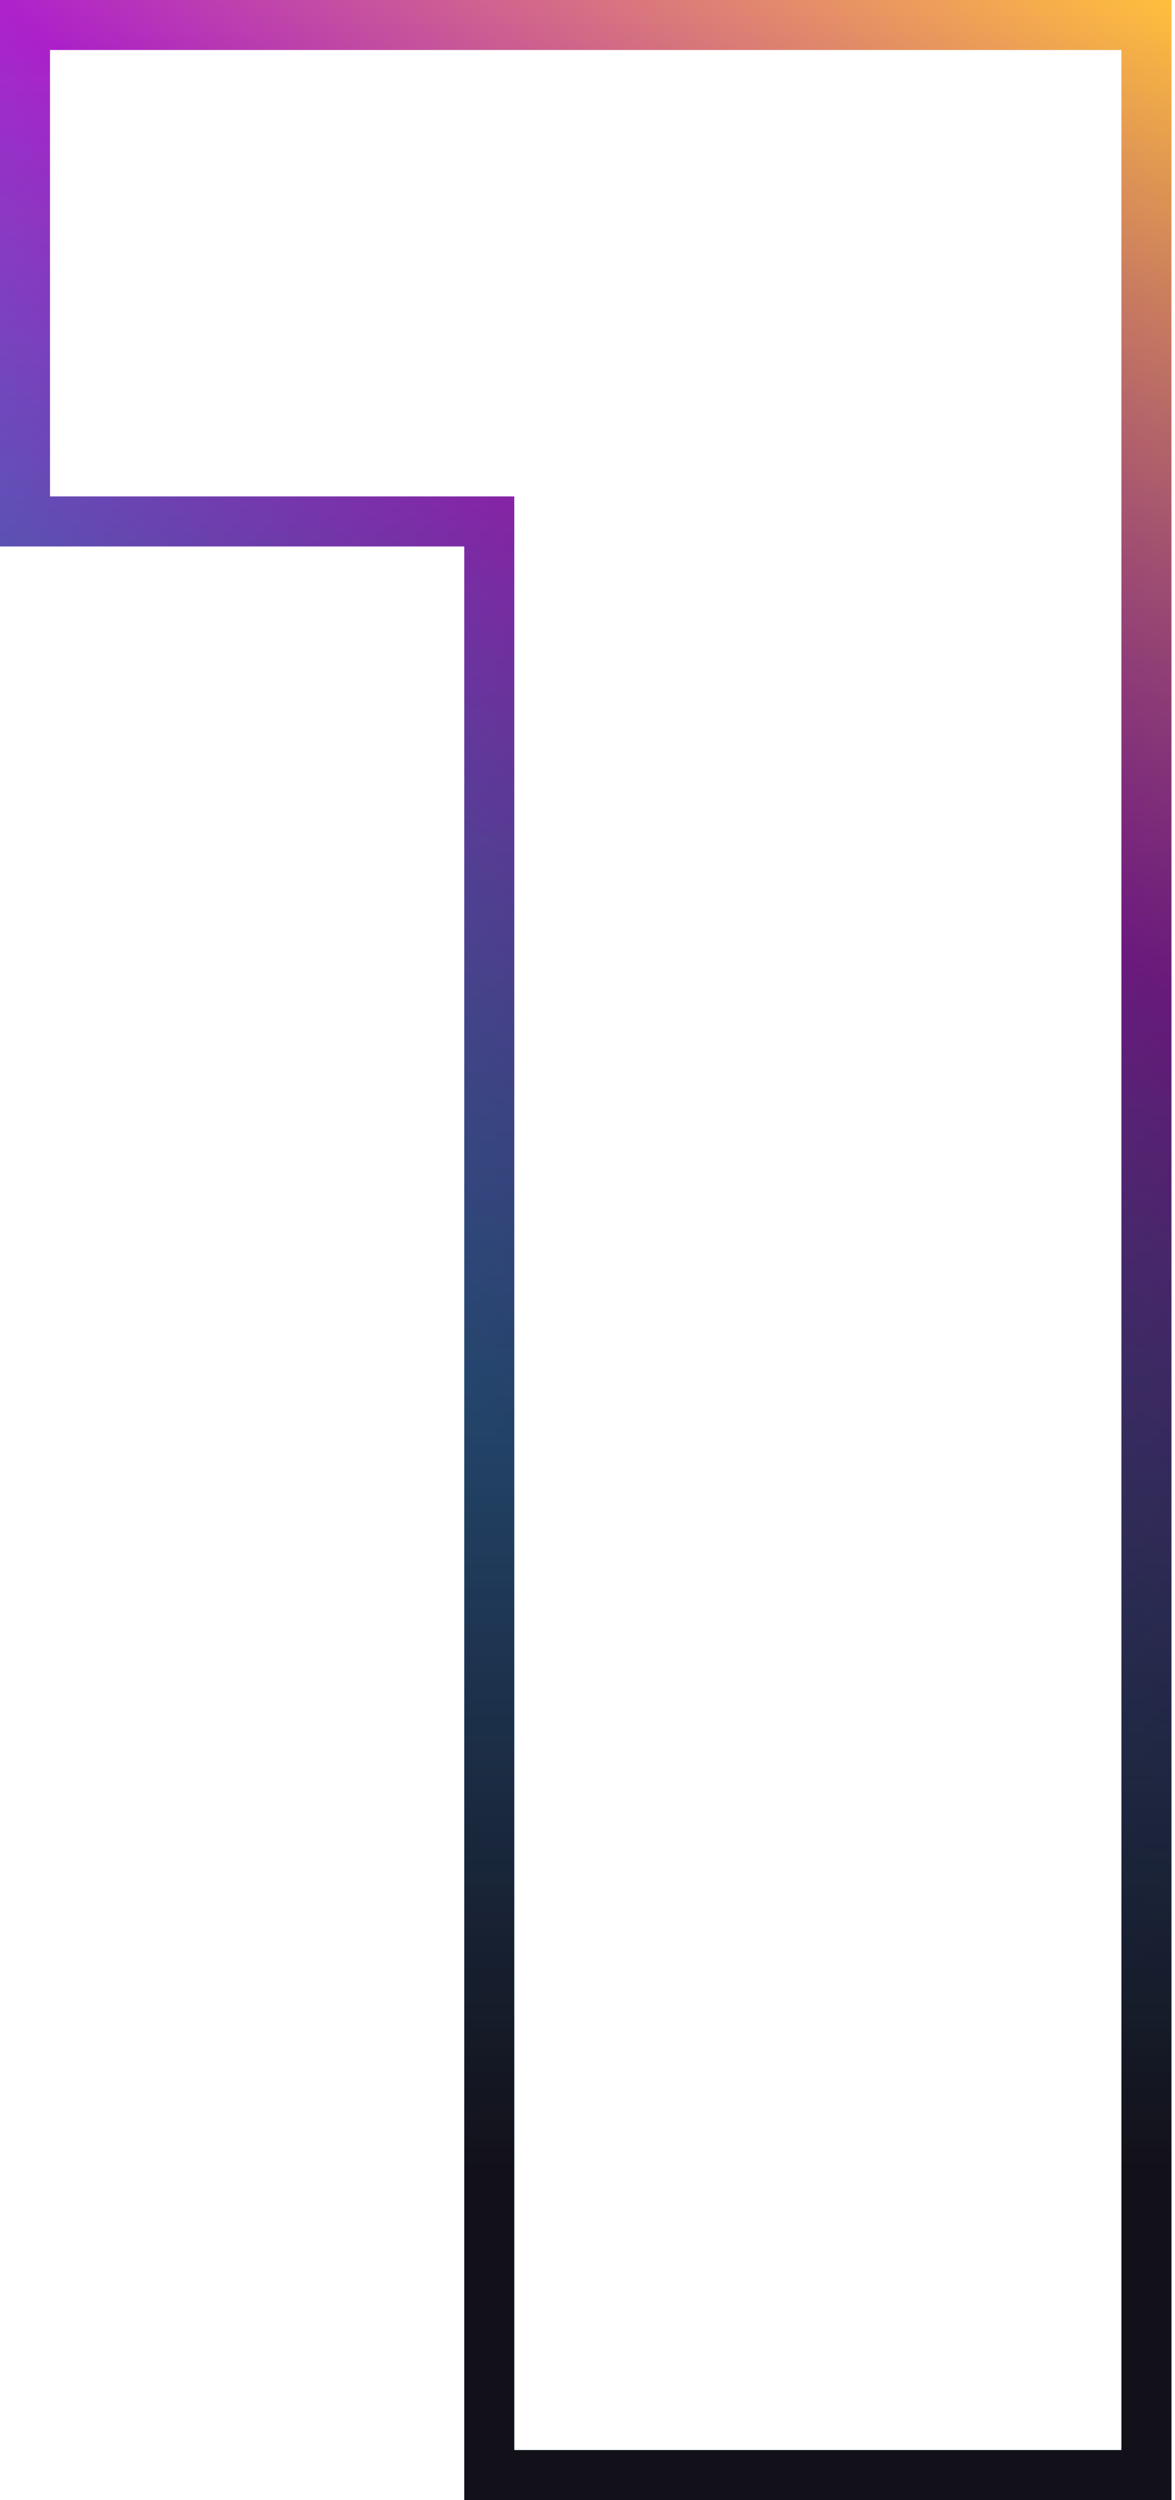 <svg width="47" height="100" viewBox="0 0 47 100" fill="none" xmlns="http://www.w3.org/2000/svg">
<path d="M18.571 20.857H1V1H45.857V99H19.571V21.857V20.857H18.571Z" stroke="url(#paint0_linear_1_217)" stroke-width="2"/>
<path d="M18.571 20.857H1V1H45.857V99H19.571V21.857V20.857H18.571Z" stroke="url(#paint1_linear_1_217)" stroke-width="2"/>
<defs>
<linearGradient id="paint0_linear_1_217" x1="18.158" y1="56.053" x2="57.918" y2="9.45" gradientUnits="userSpaceOnUse">
<stop stop-color="#42A3FF"/>
<stop offset="0.503" stop-color="#AE21CB"/>
<stop offset="1" stop-color="#FFBF3C"/>
</linearGradient>
<linearGradient id="paint1_linear_1_217" x1="28.191" y1="-38.571" x2="28.191" y2="135.714" gradientUnits="userSpaceOnUse">
<stop offset="0.224" stop-color="#121119" stop-opacity="0"/>
<stop offset="0.719" stop-color="#121119"/>
</linearGradient>
</defs>
</svg>
